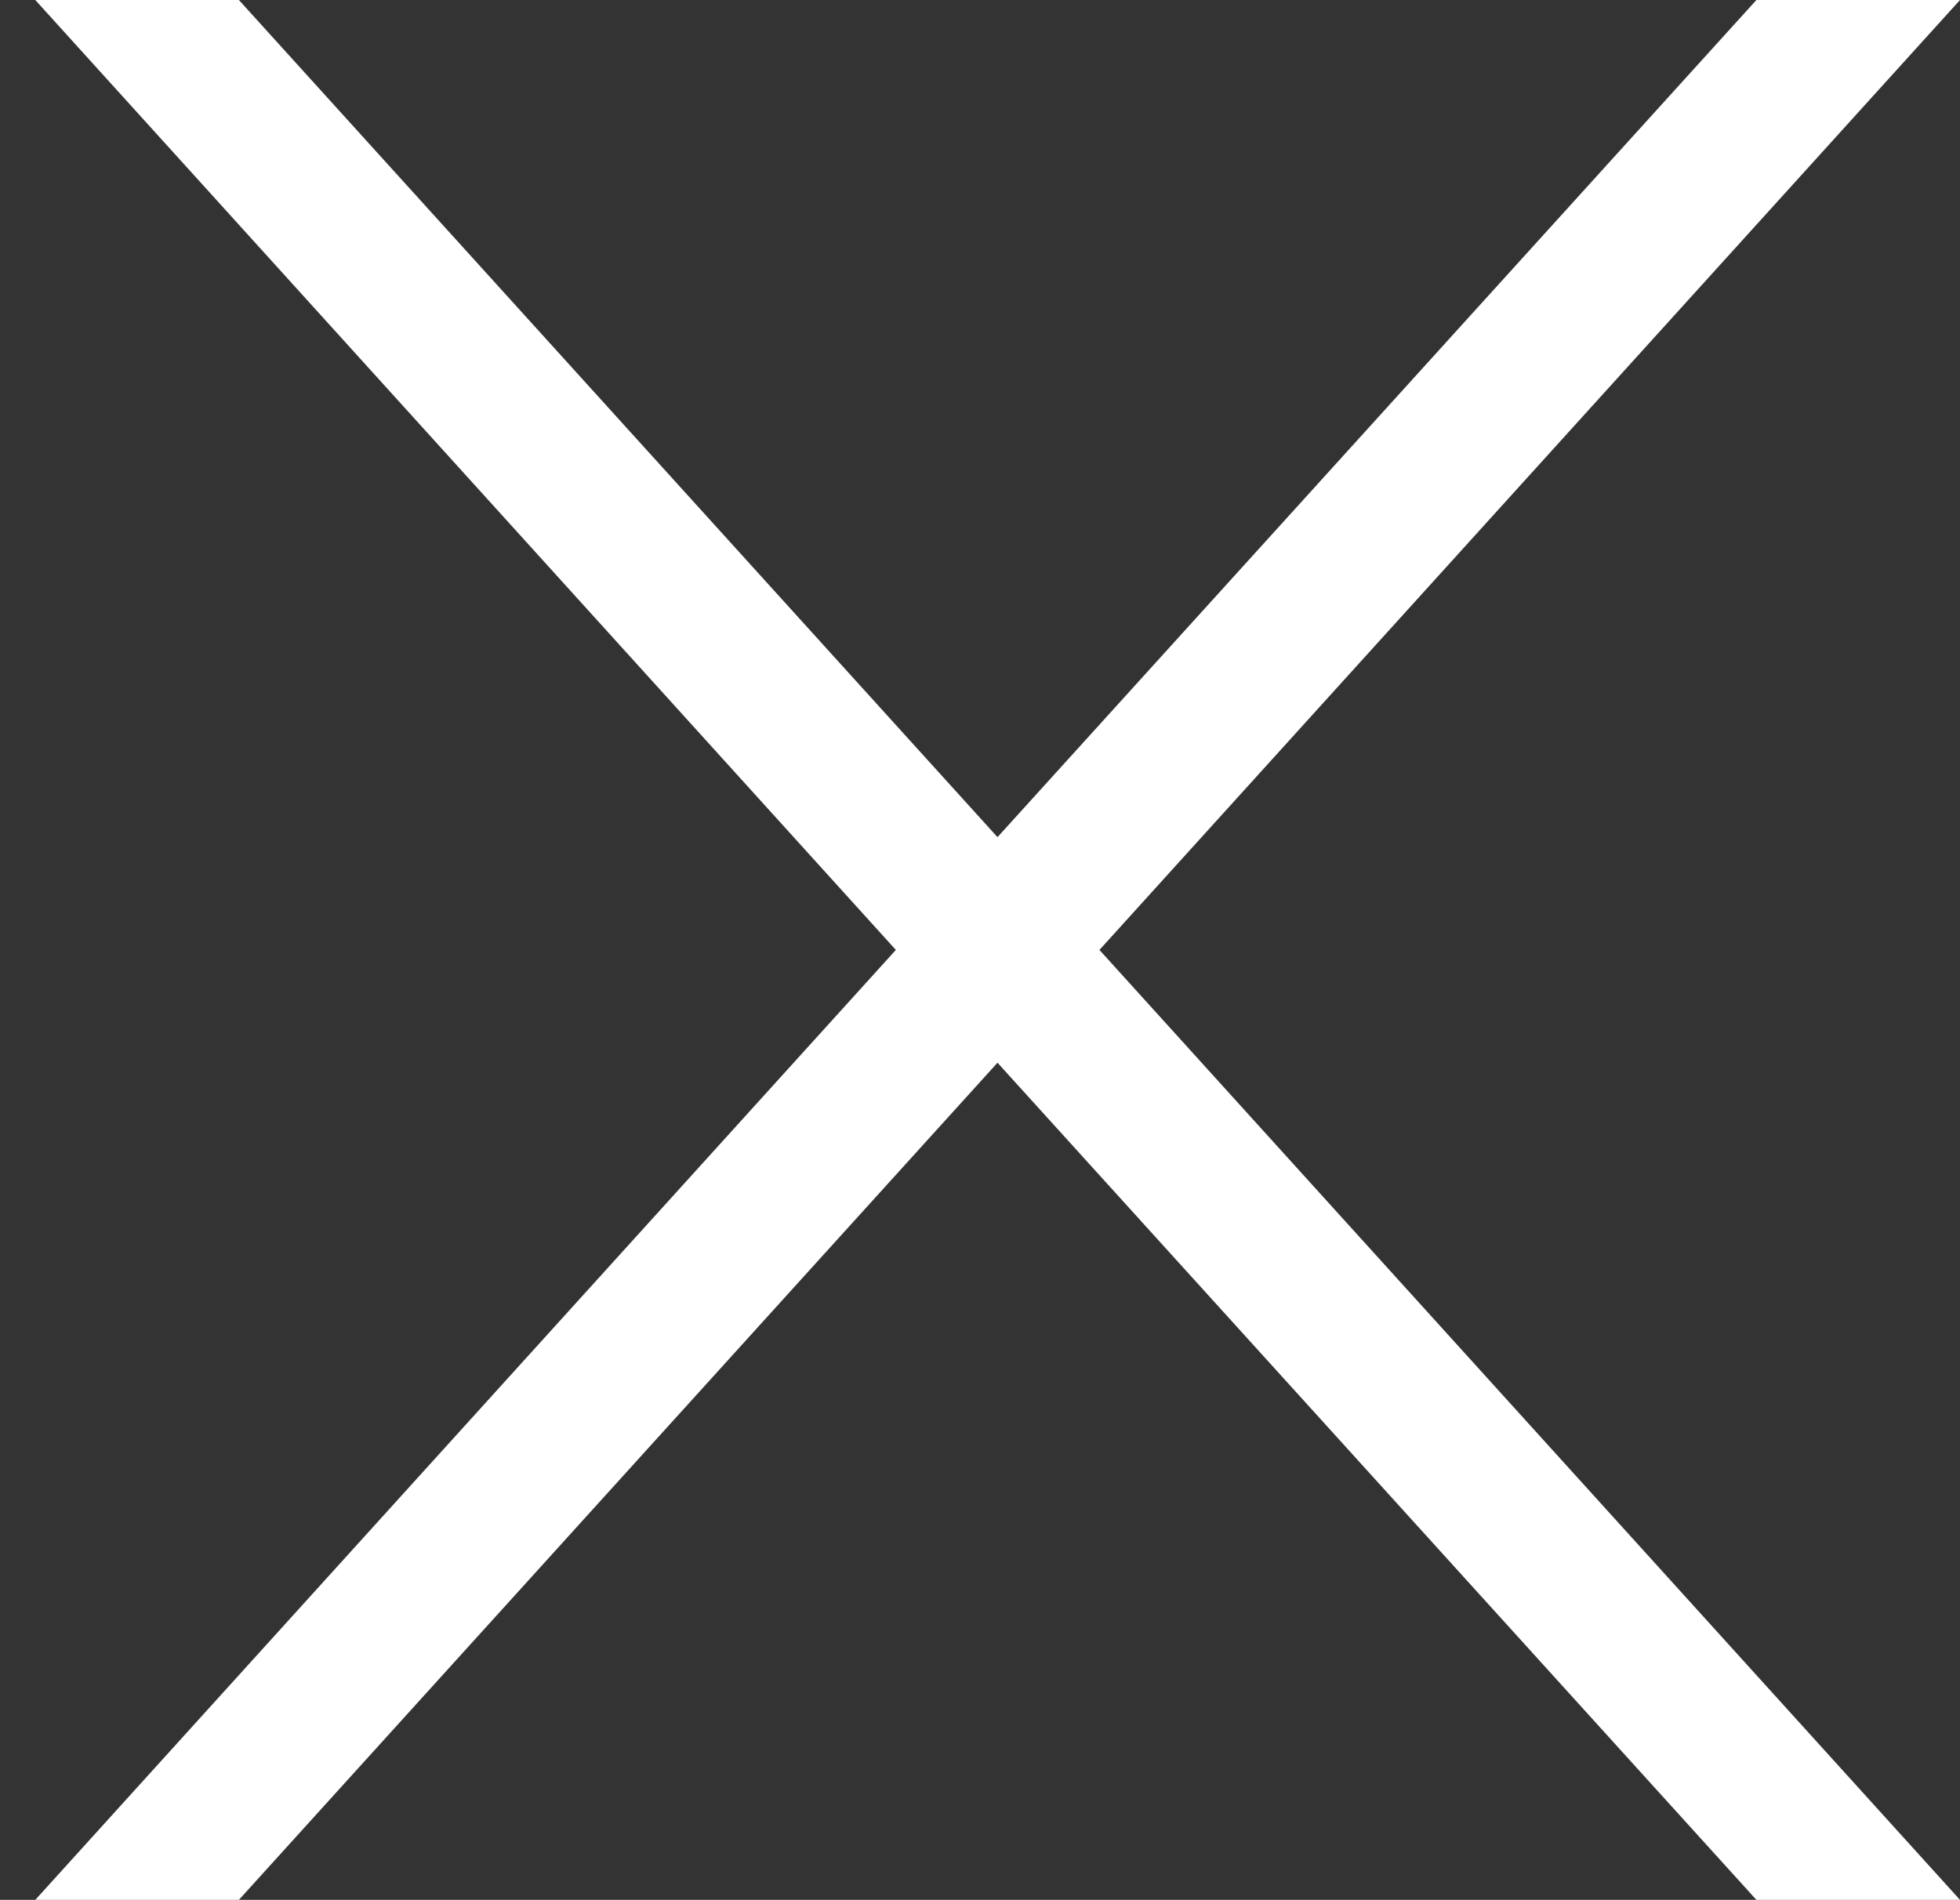 <?xml version="1.0" encoding="utf-8"?>
<!-- Generator: Adobe Illustrator 24.3.0, SVG Export Plug-In . SVG Version: 6.00 Build 0)  -->
<svg version="1.1" id="Слой_1" xmlns="http://www.w3.org/2000/svg" xmlns:xlink="http://www.w3.org/1999/xlink" x="0px" y="0px"
	 viewBox="0 0 649.8 630" style="enable-background:new 0 0 649.8 630;" xml:space="preserve">
<rect x="0" y="0" width="649.8" height="630" fill="#333333" stroke="none"/>
<style type="text/css">
	.st0{fill:#FFFFFF;}
</style>
<path class="st0" d="M11.7,630h67.5l251.5-277.6L582.3,630h67.5L364.5,315L649.8,0h-67.5L330.7,277.6L79.2,0H11.7L297,315L11.7,630z
	"/>
</svg>
